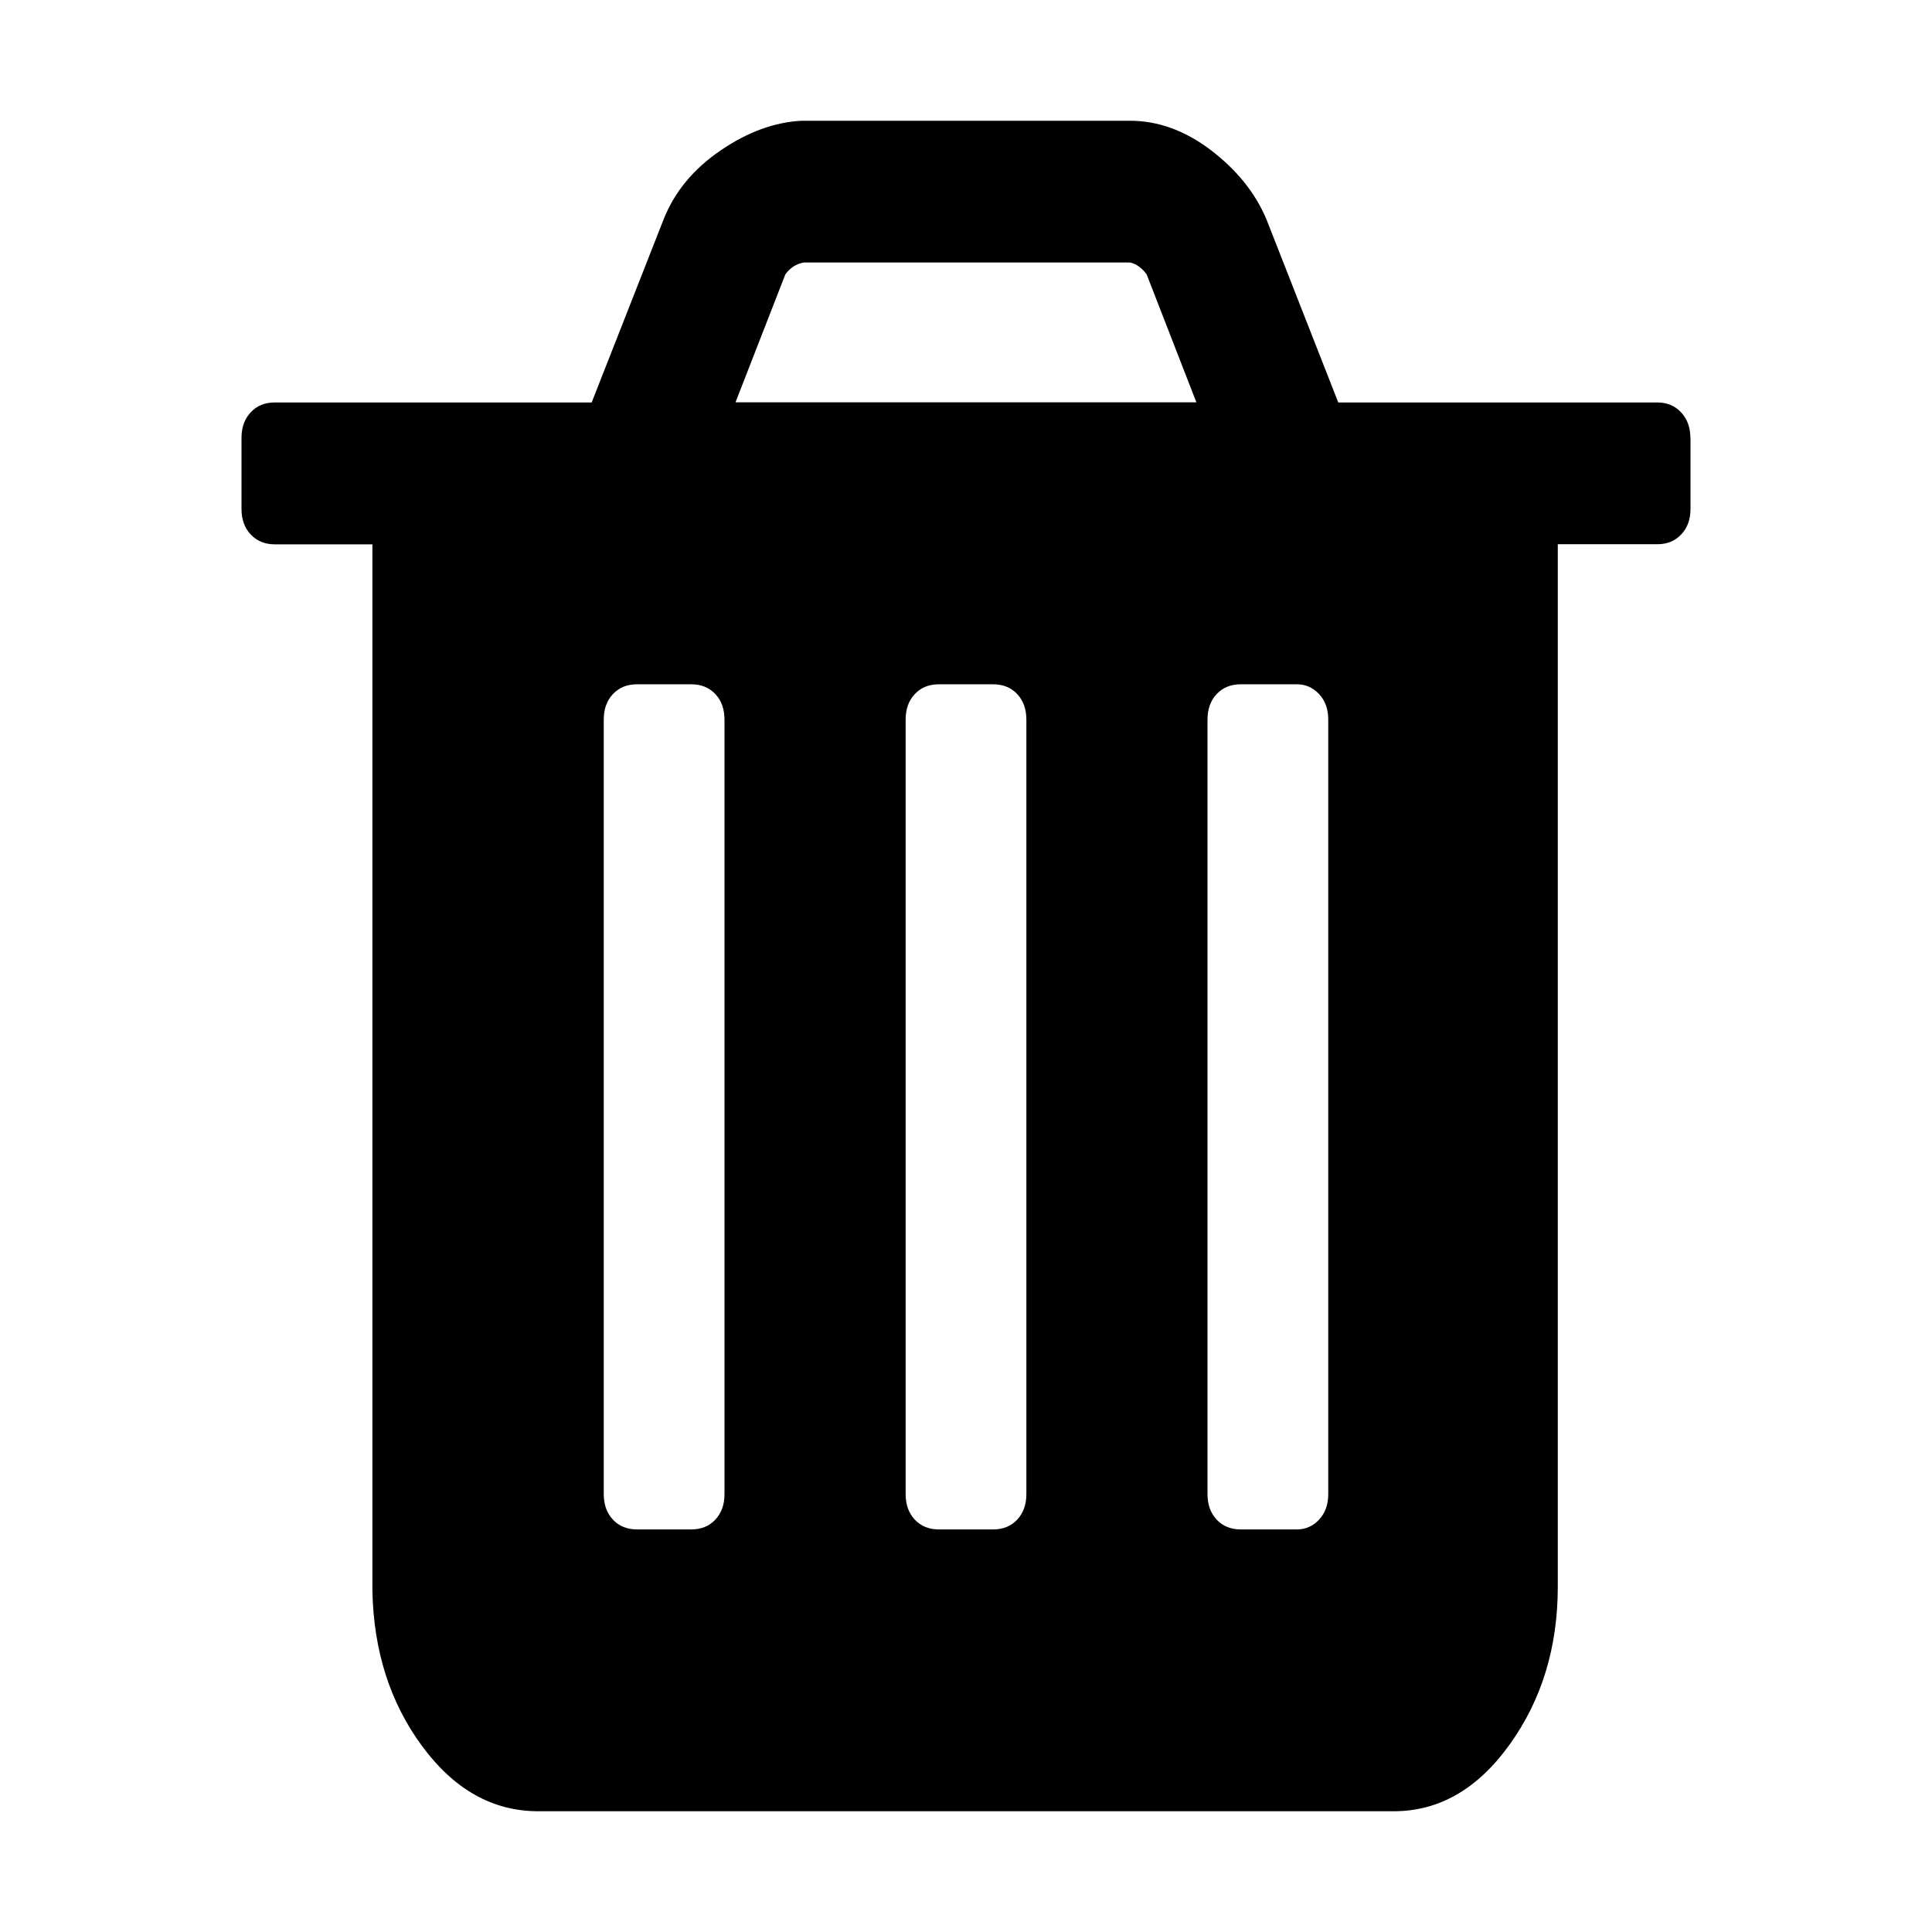 <svg width="16" height="16" viewBox="0 0 16 16" fill="none" xmlns="http://www.w3.org/2000/svg">
<path d="M6 12.373V5.96C6 5.873 5.975 5.802 5.924 5.748C5.873 5.694 5.807 5.667 5.725 5.667H5.275C5.193 5.667 5.127 5.694 5.076 5.748C5.025 5.802 5 5.873 5 5.96V12.373C5 12.46 5.025 12.53 5.076 12.585C5.127 12.639 5.193 12.666 5.275 12.666H5.725C5.807 12.666 5.873 12.639 5.924 12.585C5.975 12.53 6 12.46 6 12.373ZM8.5 12.373V5.96C8.5 5.873 8.475 5.802 8.424 5.748C8.373 5.694 8.307 5.667 8.225 5.667H7.775C7.693 5.667 7.627 5.694 7.576 5.748C7.525 5.802 7.5 5.873 7.5 5.96V12.373C7.5 12.46 7.525 12.53 7.576 12.585C7.627 12.639 7.693 12.666 7.775 12.666H8.225C8.307 12.666 8.373 12.639 8.424 12.585C8.475 12.53 8.5 12.46 8.5 12.373ZM11 12.373V5.96C11 5.873 10.975 5.802 10.924 5.748C10.873 5.694 10.812 5.667 10.741 5.667L10.274 5.667C10.193 5.667 10.127 5.694 10.076 5.748C10.025 5.802 10 5.873 10 5.96V12.373C10 12.46 10.025 12.53 10.076 12.585C10.127 12.639 10.193 12.666 10.274 12.666H10.741C10.812 12.666 10.873 12.639 10.924 12.585C10.975 12.53 11 12.46 11 12.373ZM6.091 3.332H9.908L9.496 2.272C9.455 2.217 9.409 2.185 9.359 2.174H6.656C6.595 2.185 6.544 2.217 6.504 2.272L6.091 3.332ZM14 3.626V4.214C14 4.301 13.975 4.371 13.924 4.425C13.873 4.48 13.807 4.507 13.726 4.507H12.901V13.139C12.901 13.64 12.769 14.075 12.504 14.445C12.239 14.815 11.919 15 11.542 15H4.458C4.081 15 3.761 14.82 3.496 14.461C3.231 14.102 3.094 13.673 3.084 13.173V4.508H2.275C2.193 4.508 2.127 4.48 2.076 4.426C2.025 4.372 2 4.301 2 4.214V3.627C2 3.54 2.025 3.469 2.076 3.415C2.127 3.36 2.193 3.333 2.275 3.333H4.9L5.496 1.816C5.587 1.587 5.745 1.397 5.969 1.245C6.193 1.092 6.417 1.011 6.64 1H9.358C9.592 1 9.816 1.082 10.03 1.245C10.243 1.408 10.396 1.598 10.488 1.816L11.083 3.333H13.724C13.805 3.333 13.871 3.36 13.922 3.415C13.973 3.469 13.999 3.54 13.999 3.627L14 3.626Z" fill="black"/>
</svg>
